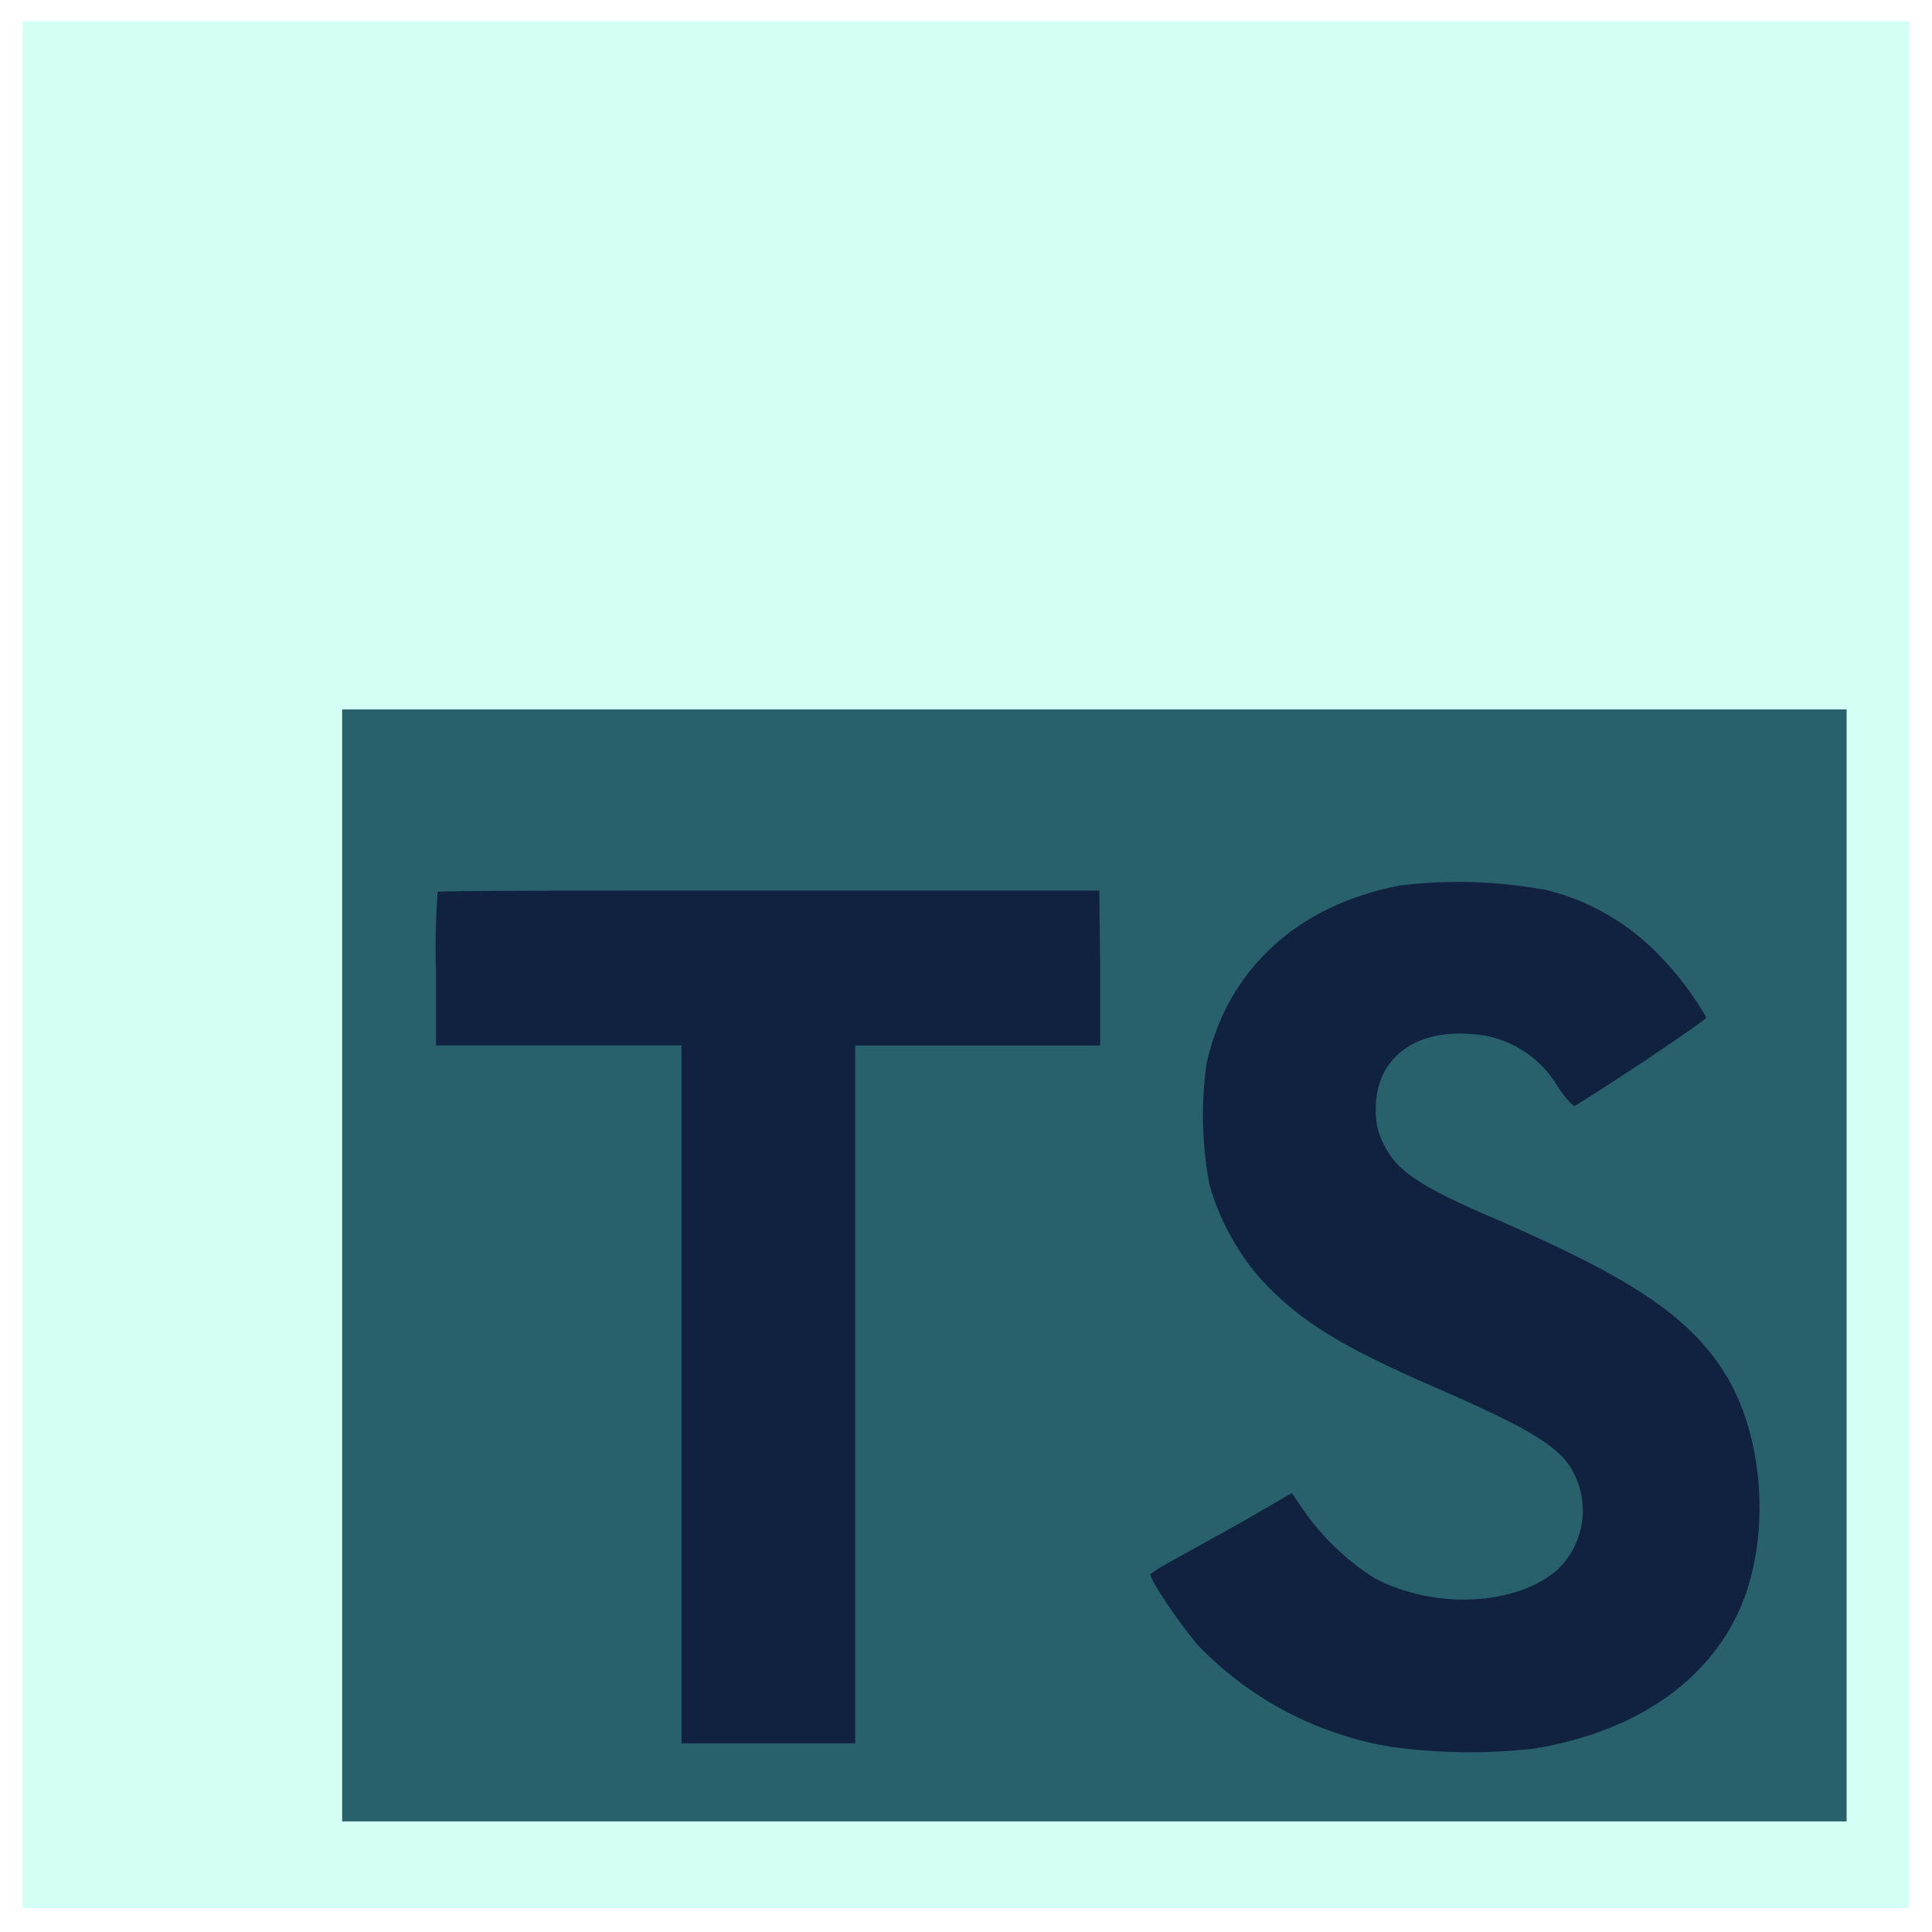 <svg width="20" height="20" viewBox="0 0 20 20" fill="none" xmlns="http://www.w3.org/2000/svg">
<g clip-path="url(#clip0_616_86)">
<path d="M3.542 7.344H19.116V18.855H3.542V7.344Z" fill="#112240"/>
<path d="M0.234 9.986V19.752H19.766V0.22H0.234V9.986ZM15.973 9.205C16.441 9.313 16.866 9.558 17.195 9.908C17.376 10.096 17.534 10.306 17.664 10.533C17.664 10.558 16.82 11.128 16.306 11.447C16.288 11.459 16.212 11.378 16.13 11.255C16.036 11.093 15.902 10.957 15.742 10.861C15.582 10.764 15.399 10.71 15.213 10.703C14.62 10.662 14.239 10.973 14.242 11.484C14.237 11.612 14.266 11.738 14.327 11.85C14.456 12.12 14.698 12.281 15.458 12.609C16.856 13.211 17.455 13.608 17.827 14.172C18.242 14.797 18.334 15.806 18.053 16.553C17.741 17.366 16.975 17.917 15.892 18.1C15.398 18.157 14.898 18.151 14.405 18.084C13.649 17.96 12.952 17.597 12.417 17.048C12.238 16.85 11.887 16.333 11.909 16.295C11.966 16.253 12.027 16.215 12.089 16.181L12.812 15.781L13.373 15.456L13.491 15.63C13.688 15.913 13.94 16.154 14.231 16.339C14.856 16.667 15.709 16.622 16.131 16.242C16.273 16.103 16.361 15.919 16.381 15.721C16.401 15.524 16.35 15.325 16.239 15.161C16.083 14.944 15.77 14.761 14.897 14.38C13.889 13.945 13.455 13.677 13.058 13.248C12.81 12.966 12.627 12.633 12.522 12.272C12.443 11.86 12.432 11.438 12.488 11.022C12.695 10.048 13.425 9.369 14.491 9.167C14.984 9.106 15.484 9.12 15.973 9.208V9.205ZM11.389 10.023V10.823H8.853V18.047H7.055V10.822H4.513V10.041C4.505 9.771 4.511 9.502 4.531 9.233C4.544 9.219 6.094 9.219 7.969 9.219H11.38L11.389 10.023Z" fill="#64FFDA" fill-opacity="0.28"/>
</g>
<defs>
<clipPath id="clip0_616_86">
<rect width="20" height="20" fill="white"/>
</clipPath>
</defs>
</svg>
